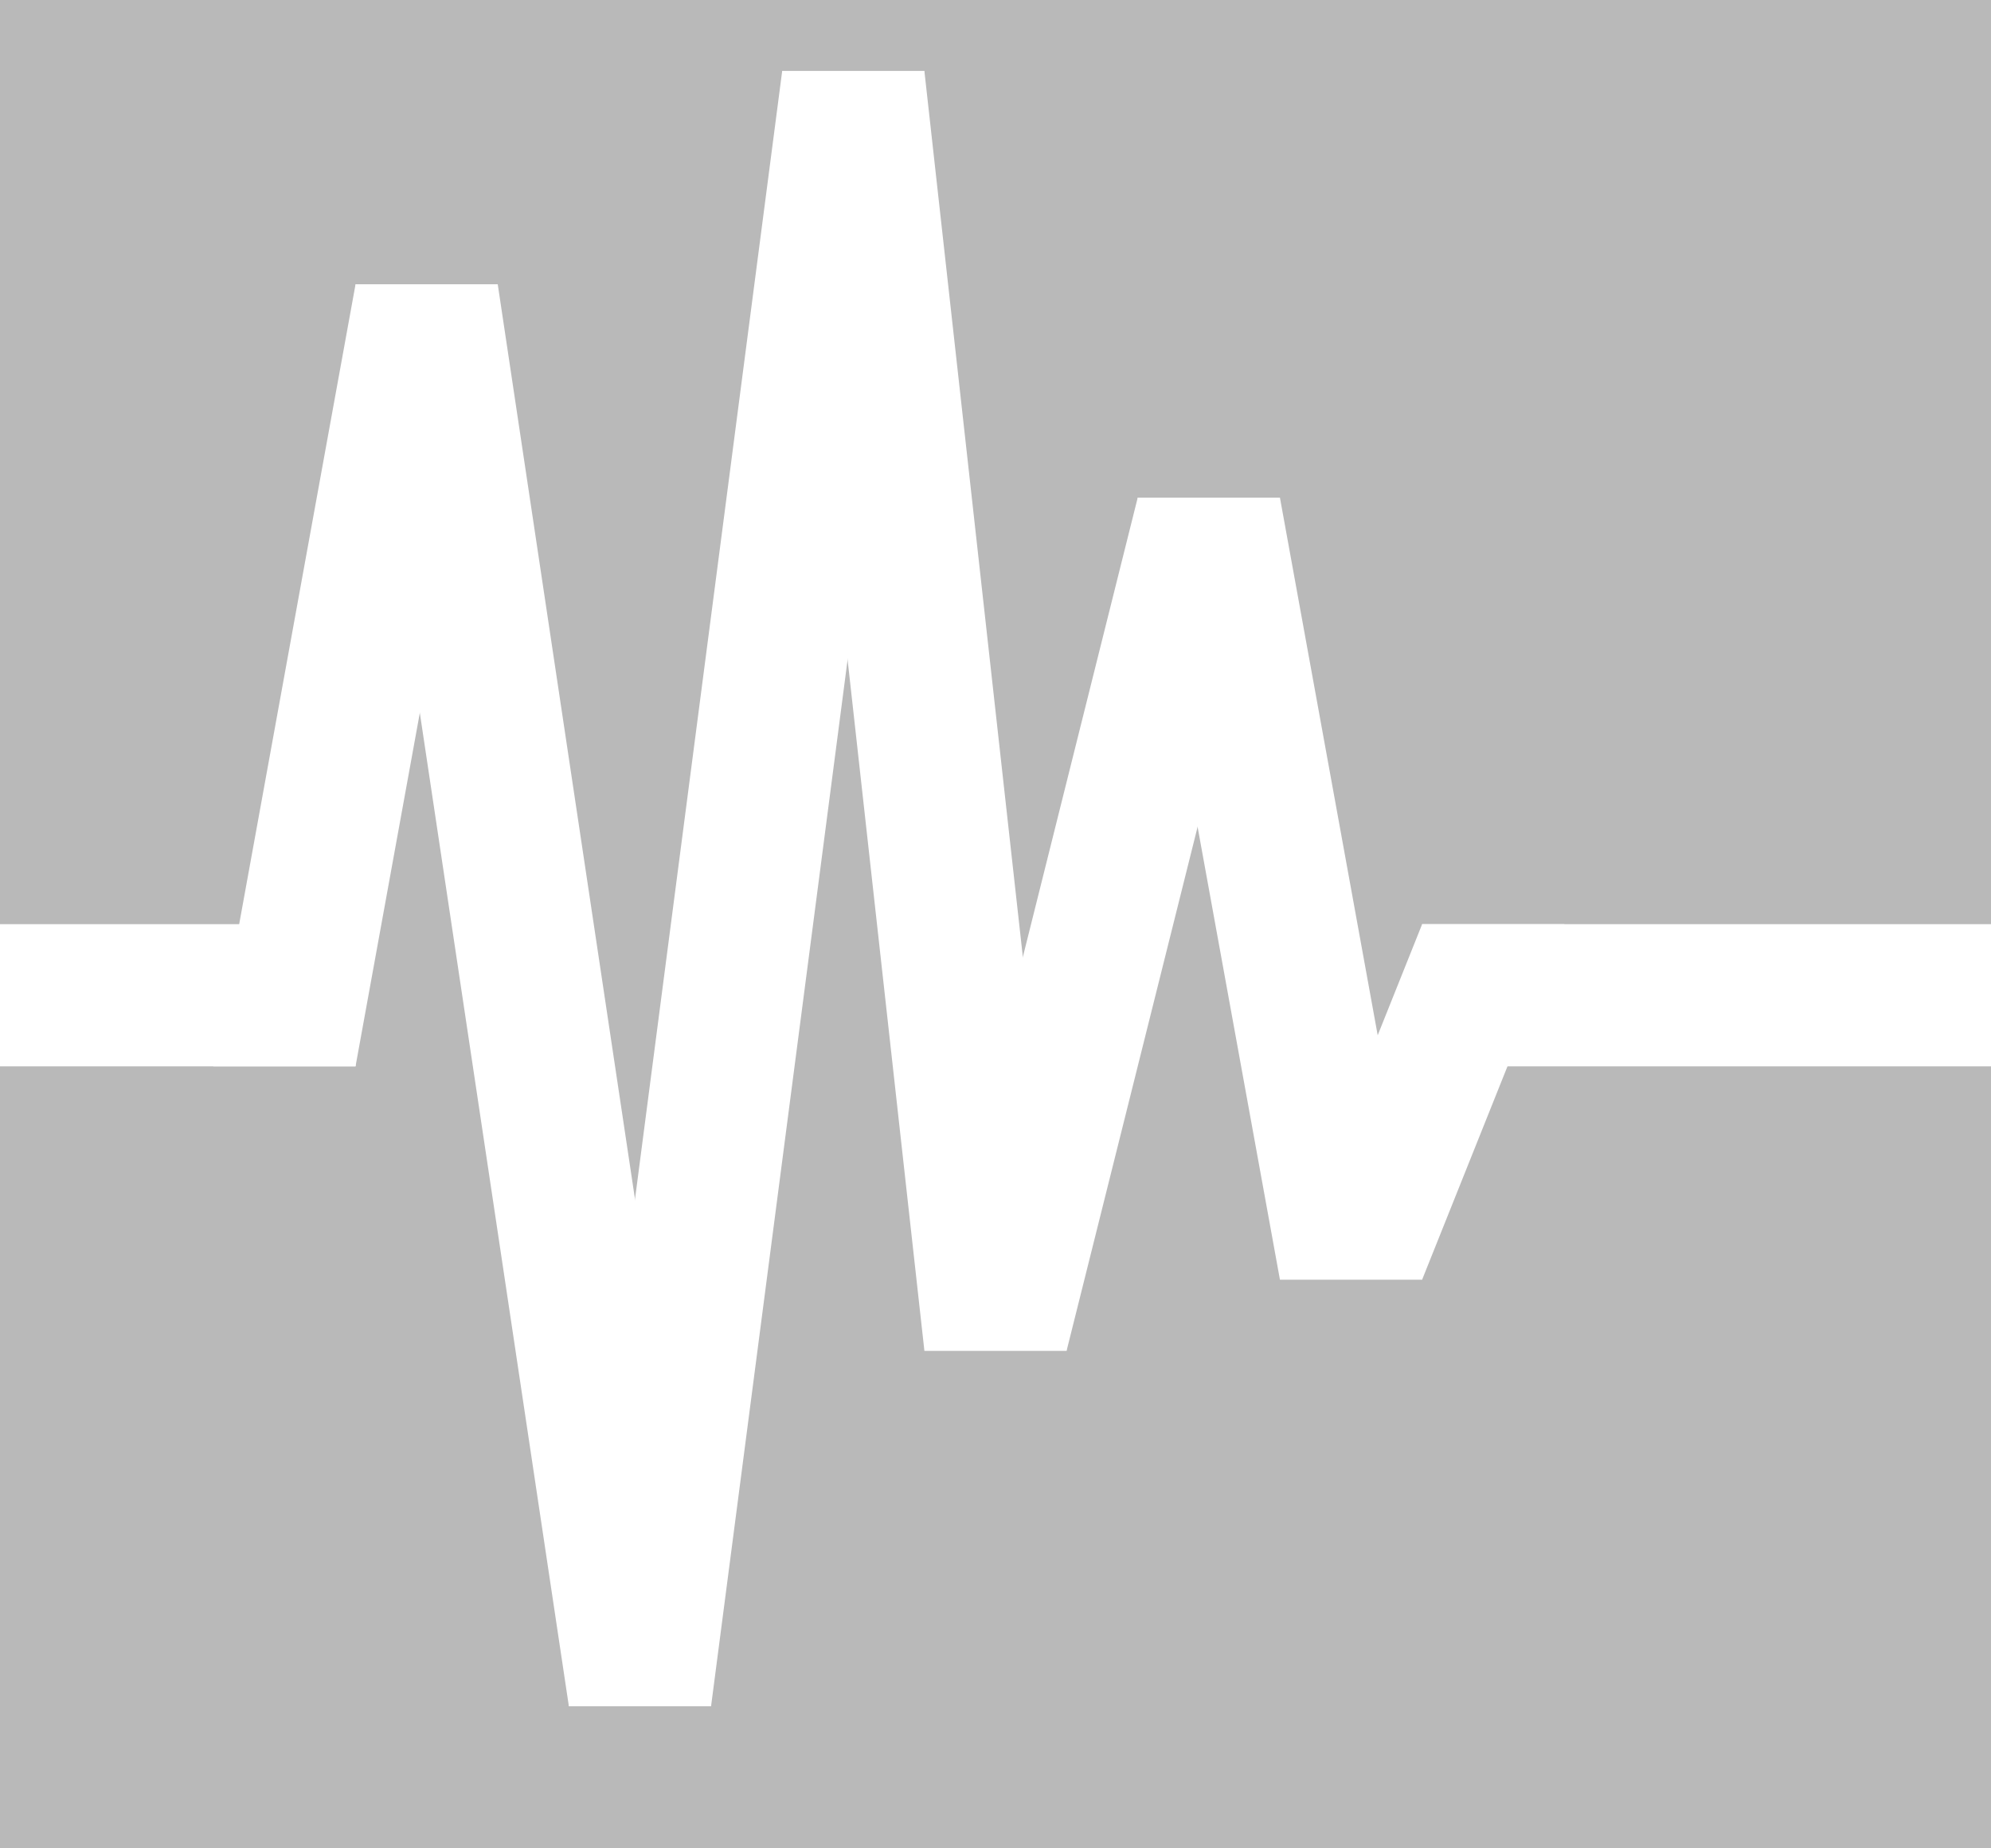 <?xml version="1.0" standalone="no"?><!-- Generator: Gravit.io --><svg xmlns="http://www.w3.org/2000/svg" xmlns:xlink="http://www.w3.org/1999/xlink" style="isolation:isolate" viewBox="0 0 280 260" width="280" height="260"><rect x="0" y="0" width="280" height="260" fill="#333333" stroke="none"/><defs><clipPath id="_clipPath_mybNBBWLwlg3GmJPIOn8Dm2ODe6O8Poo"><rect width="280" height="260"/></clipPath></defs><g clip-path="url(#_clipPath_mybNBBWLwlg3GmJPIOn8Dm2ODe6O8Poo)"><rect width="280" height="260" style="fill:rgb(185,185,185)"/><g style="isolation:isolate"><path d=" M 0 130 L 0 150 L 50 150 L 50 130 L 0 130 Z " fill="rgb(255,255,255)"/><path d=" M 200 130 L 200 150 L 280 150 L 280 130 L 200 130 Z " fill="rgb(255,255,255)"/><path d=" M 30 150 L 50 40 L 70 40 L 50 150 L 30 150 Z " fill="rgb(255,255,255)"/><path d=" M 50 40 L 80 240 L 100 240 L 70 40 L 50 40 Z " fill="rgb(255,255,255)"/><path d=" M 110 10 L 80 240 L 100 240 L 130 10 L 110 10 Z " fill="rgb(255,255,255)"/><path d=" M 130 10 L 150 190 L 130 190 L 110 10 L 130 10 Z " fill="rgb(255,255,255)"/><path d=" M 160 70 L 130 190 L 150 190 L 180 70 L 160 70 Z " fill="rgb(255,255,255)"/><path d=" M 180 70 L 200 180 L 180 180 L 160 70 L 180 70 Z " fill="rgb(255,255,255)"/><path d=" M 200 130 L 180 180 L 200 180 L 220 130 L 200 130 Z " fill="rgb(255,255,255)"/></g></g></svg>